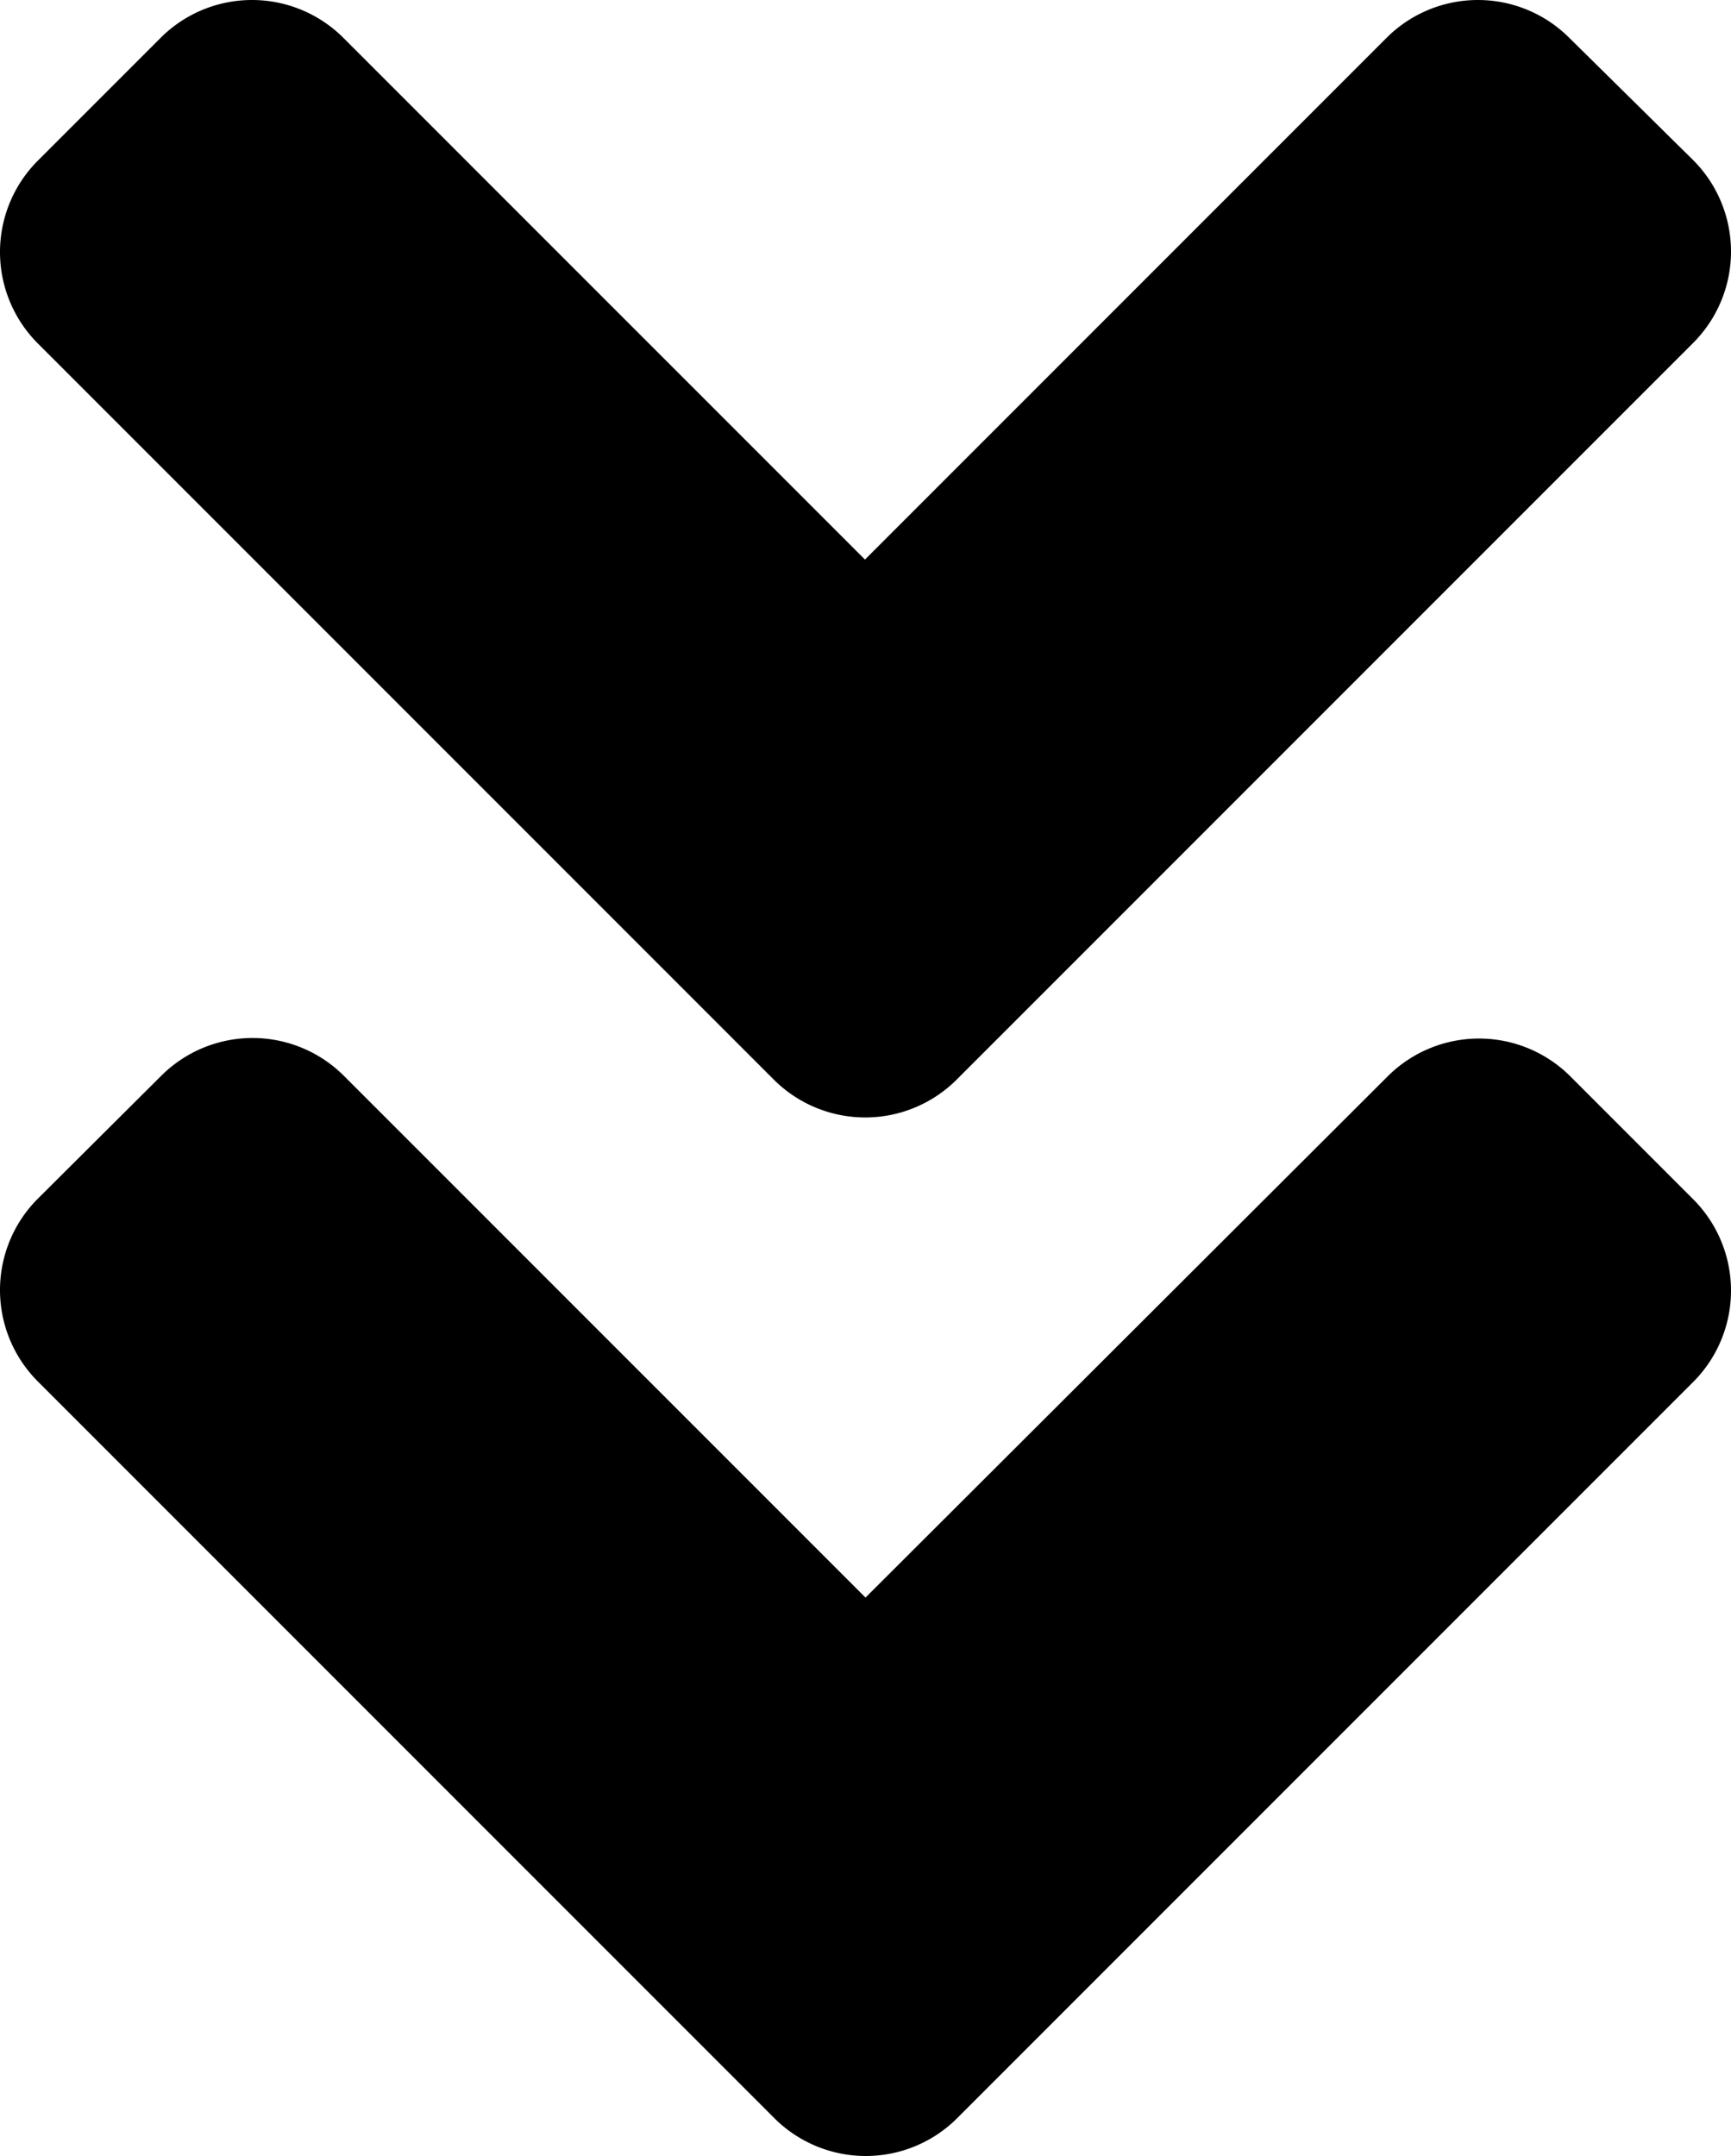 <svg id="Layer_1" data-name="Layer 1" xmlns="http://www.w3.org/2000/svg" viewBox="0 0 320.1 398.59"><path d="M143,256.3,7,120.3A23.9,23.9,0,0,1,7,86.4L29.6,63.8a23.9,23.9,0,0,1,33.9,0l96.4,96.4,96.4-96.4a23.9,23.9,0,0,1,33.9,0L313,86.3a23.9,23.9,0,0,1,0,33.9l-136,136a23.93,23.93,0,0,1-34,.1Zm34,192,136-136a23.9,23.9,0,0,0,0-33.9l-22.6-22.6a23.9,23.9,0,0,0-33.9,0L160,352.1,63.6,255.7a23.9,23.9,0,0,0-33.9,0L7,278.3a23.9,23.9,0,0,0,0,33.9l136,136A23.93,23.93,0,0,0,177,448.3Z" transform="translate(0.05 -56.75)"/></svg>